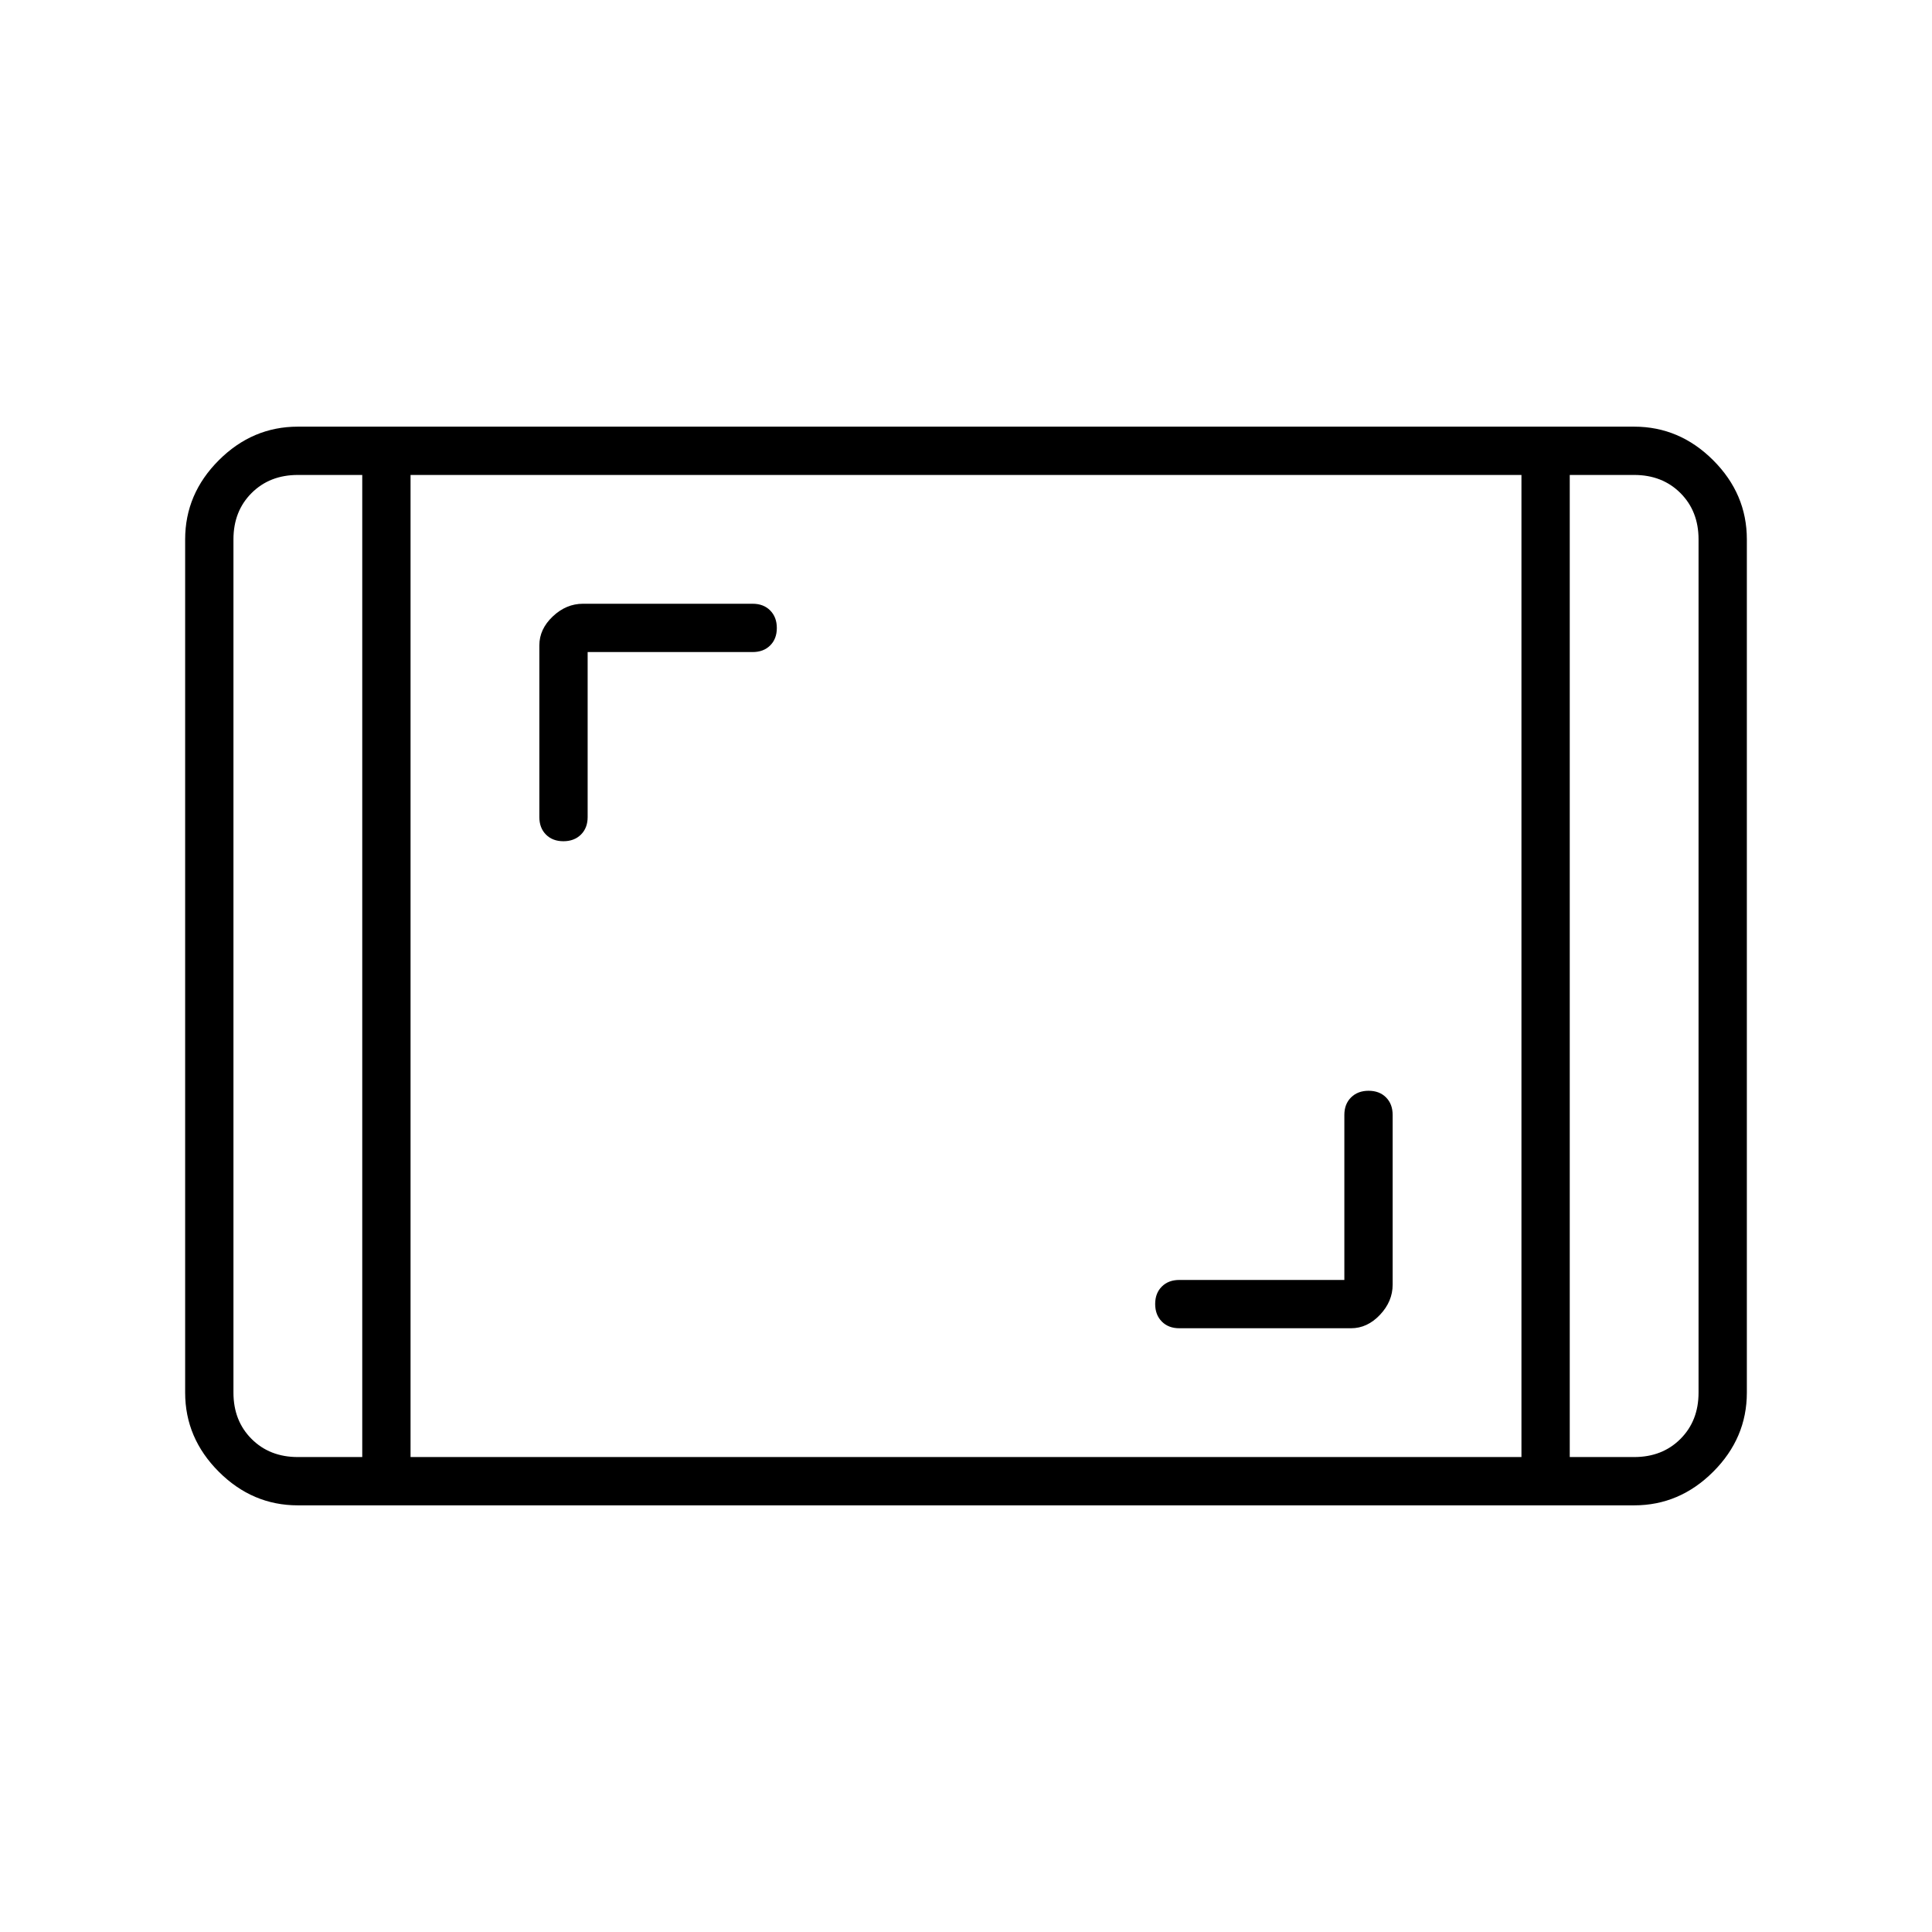<svg xmlns="http://www.w3.org/2000/svg" height="40" viewBox="0 -960 960 960" width="40"><path d="M148-212q-22.58 0-39.29-16.71T92-268v-424q0-22.58 16.71-39.29T148-748h664q22.58 0 39.29 16.71T868-692v424q0 22.58-16.71 39.29T812-212H148Zm32-512h-32q-14 0-23 9t-9 23v424q0 14 9 23t23 9h32v-488Zm24 488h552v-488H204v488Zm576-488v488h32q14 0 23-9t9-23v-424q0-14-9-23t-23-9h-32Zm0 0h64-64Zm-600 0h-64 64Zm488 400h-82q-5.4 0-8.7 3.29-3.3 3.28-3.3 8.66 0 5.38 3.3 8.72 3.3 3.33 8.7 3.33h85.33q8.07 0 14.37-6.67 6.3-6.66 6.3-15V-406q0-5.4-3.29-8.7-3.28-3.3-8.66-3.3-5.38 0-8.72 3.3-3.33 3.3-3.33 8.7v82ZM292-636h82q5.4 0 8.7-3.29 3.3-3.28 3.3-8.66 0-5.38-3.3-8.72-3.3-3.33-8.7-3.33h-84.33q-8.34 0-15 6.3-6.67 6.3-6.67 14.37V-554q0 5.4 3.29 8.7 3.28 3.3 8.66 3.3 5.38 0 8.72-3.3 3.33-3.3 3.33-8.7v-82Z"/></svg>